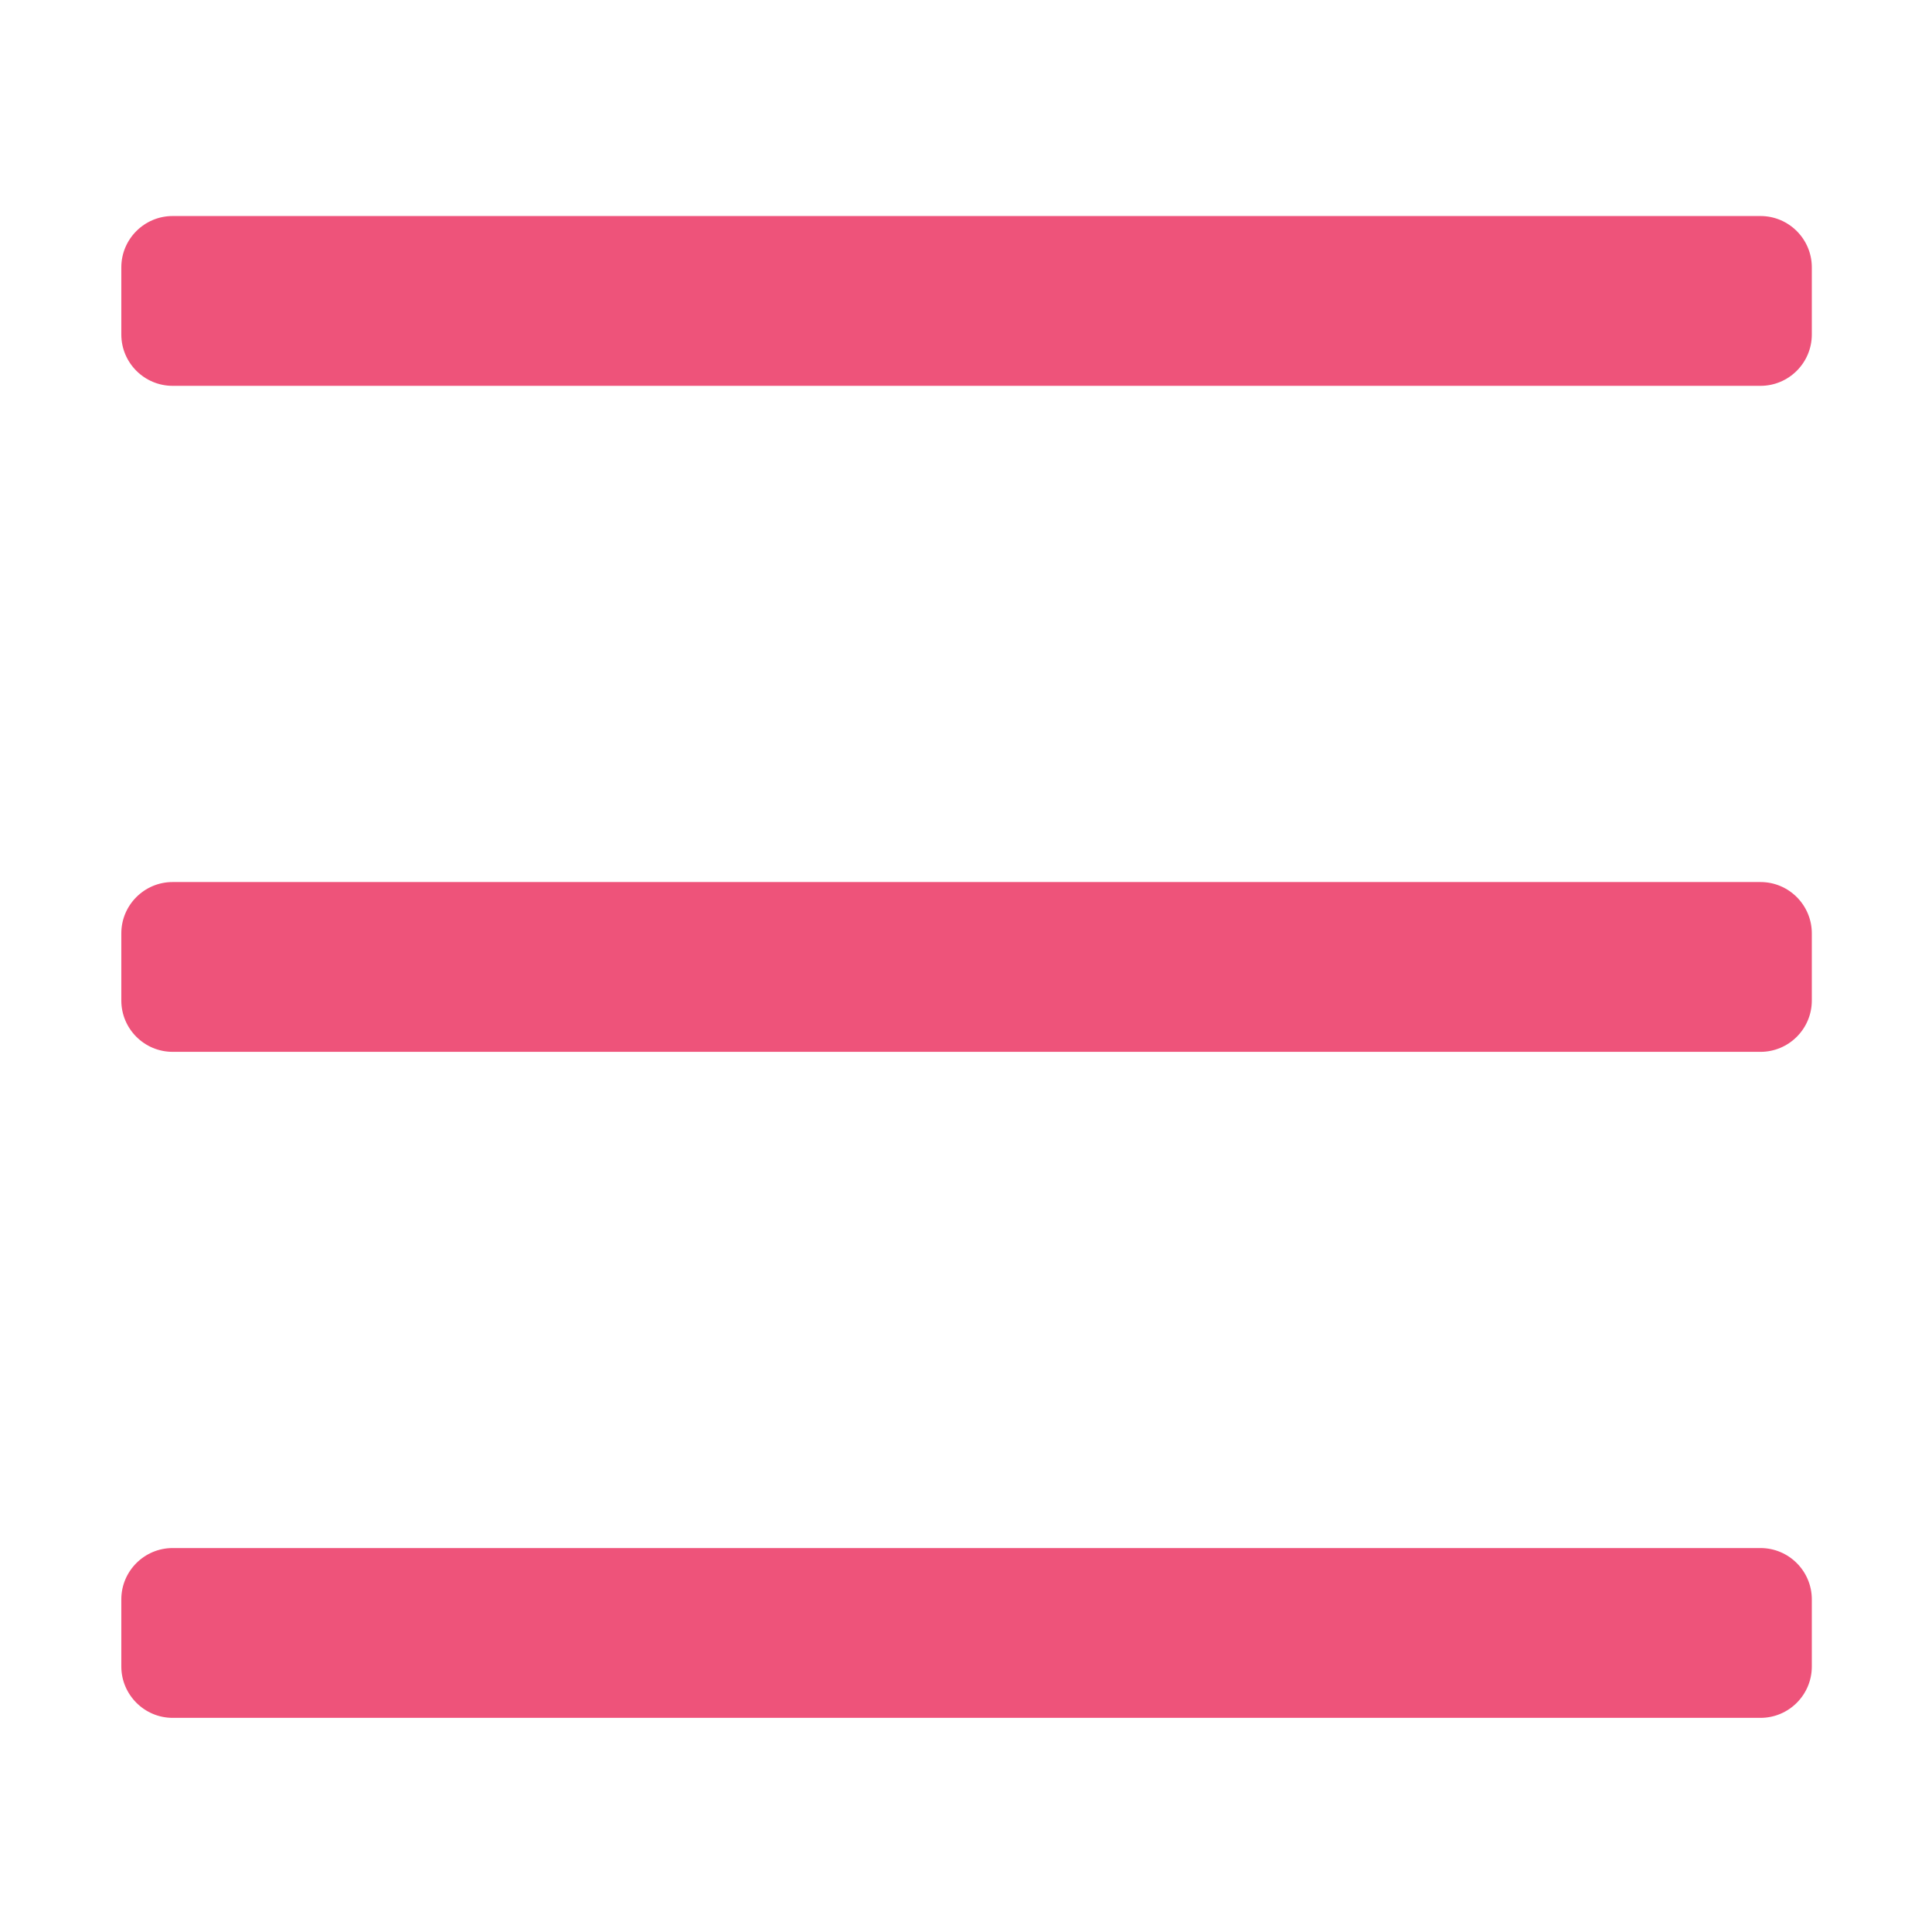 <?xml version="1.0" standalone="no"?><!DOCTYPE svg PUBLIC "-//W3C//DTD SVG 1.1//EN" "http://www.w3.org/Graphics/SVG/1.1/DTD/svg11.dtd"><svg t="1588687905142" class="icon" viewBox="0 0 1024 1024" version="1.1" xmlns="http://www.w3.org/2000/svg" p-id="2174" xmlns:xlink="http://www.w3.org/1999/xlink" width="200" height="200"><defs><style type="text/css"></style></defs><path d="M91.5 204.5h841.6c15 0 27.2-12.2 27.2-27.2v-35.6c0-15-12.2-27.2-27.2-27.2H91.5c-15 0-27.2 12.2-27.2 27.2v35.6c0 15 12.2 27.2 27.2 27.2M91.5 557.5h841.6c15 0 27.2-12.2 27.2-27.2v-35.6c0-15-12.2-27.2-27.2-27.2H91.5c-15 0-27.2 12.2-27.2 27.2v35.6c0 15 12.2 27.2 27.2 27.2M91.5 910.5h841.6c15 0 27.2-12.2 27.2-27.2v-35.6c0-15-12.2-27.2-27.2-27.2H91.5c-15 0-27.2 12.2-27.2 27.2v35.6c0 14.9 12.2 27.2 27.2 27.2" fill="#ee537a" p-id="2175"></path></svg>